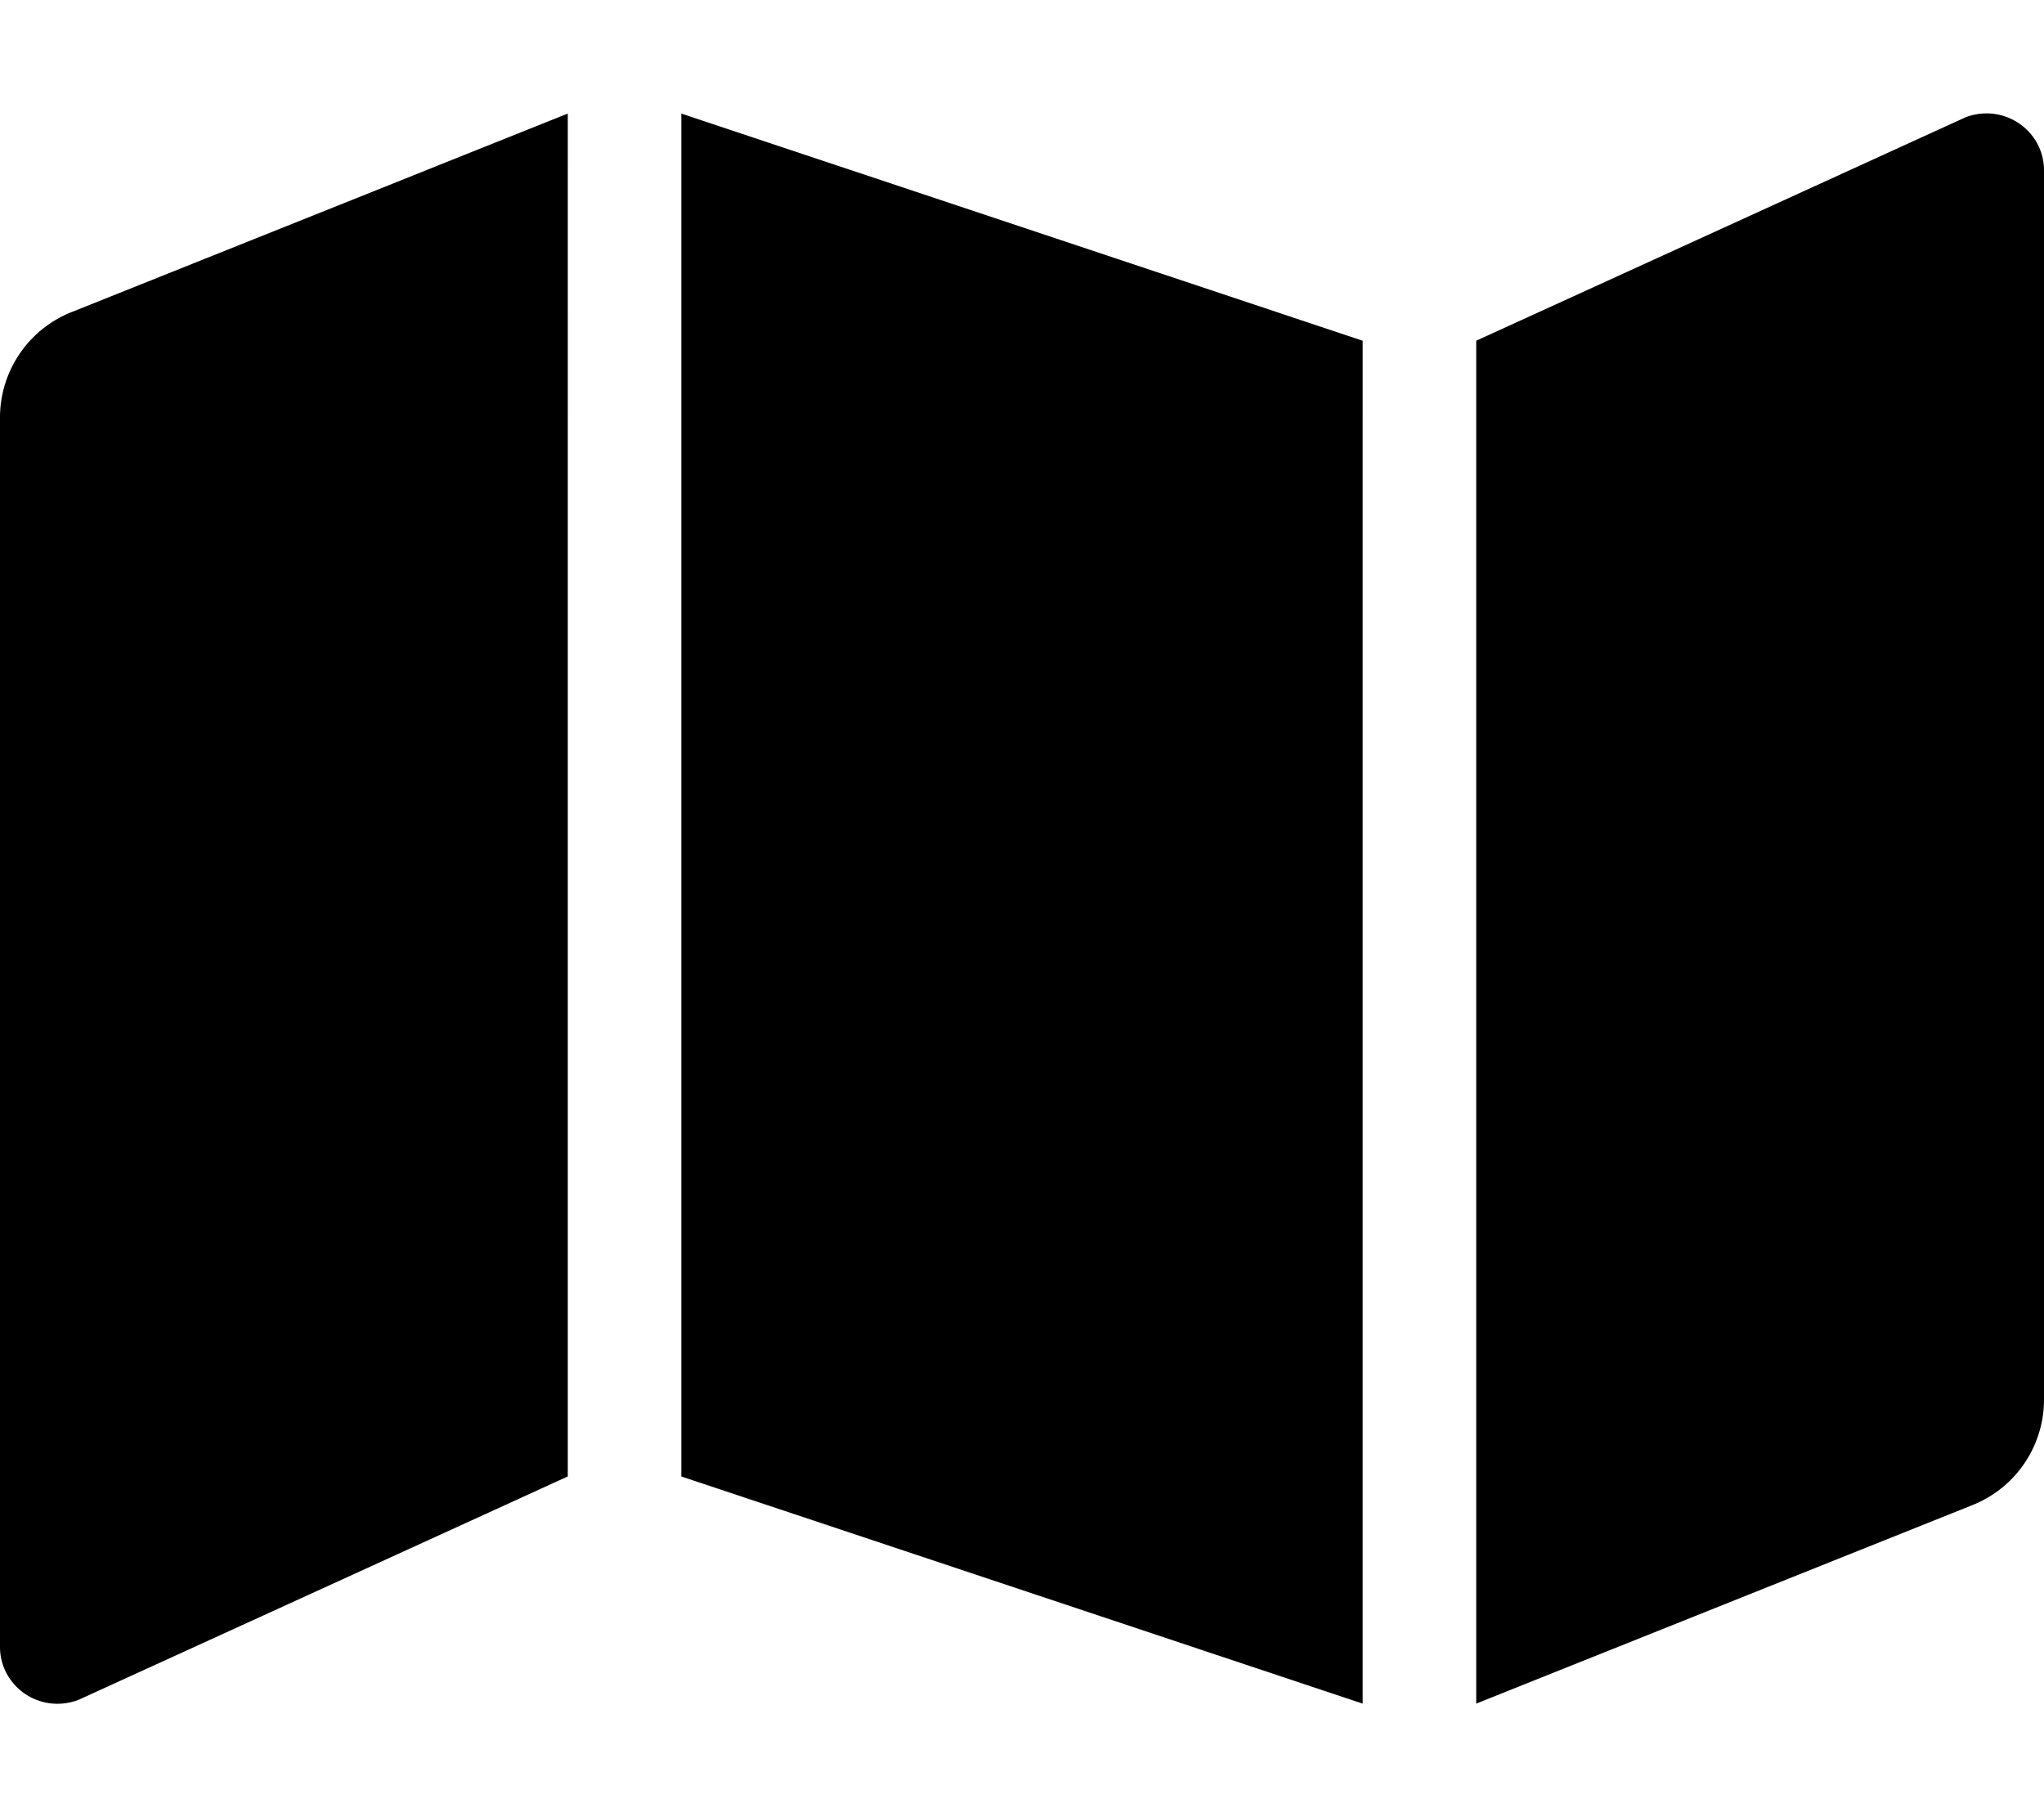 <svg viewBox="0 0 576 512">
    <path
            d="M0 118v346c0 11 11 19 22 15l138-63V32L20 88a32 32 0 0 0-20 30zm192 298 192 64V96L192 32v384zM554 33 416 96v384l140-56a32 32 0 0 0 20-30V48c0-11-11-19-22-15z"
    />
</svg>